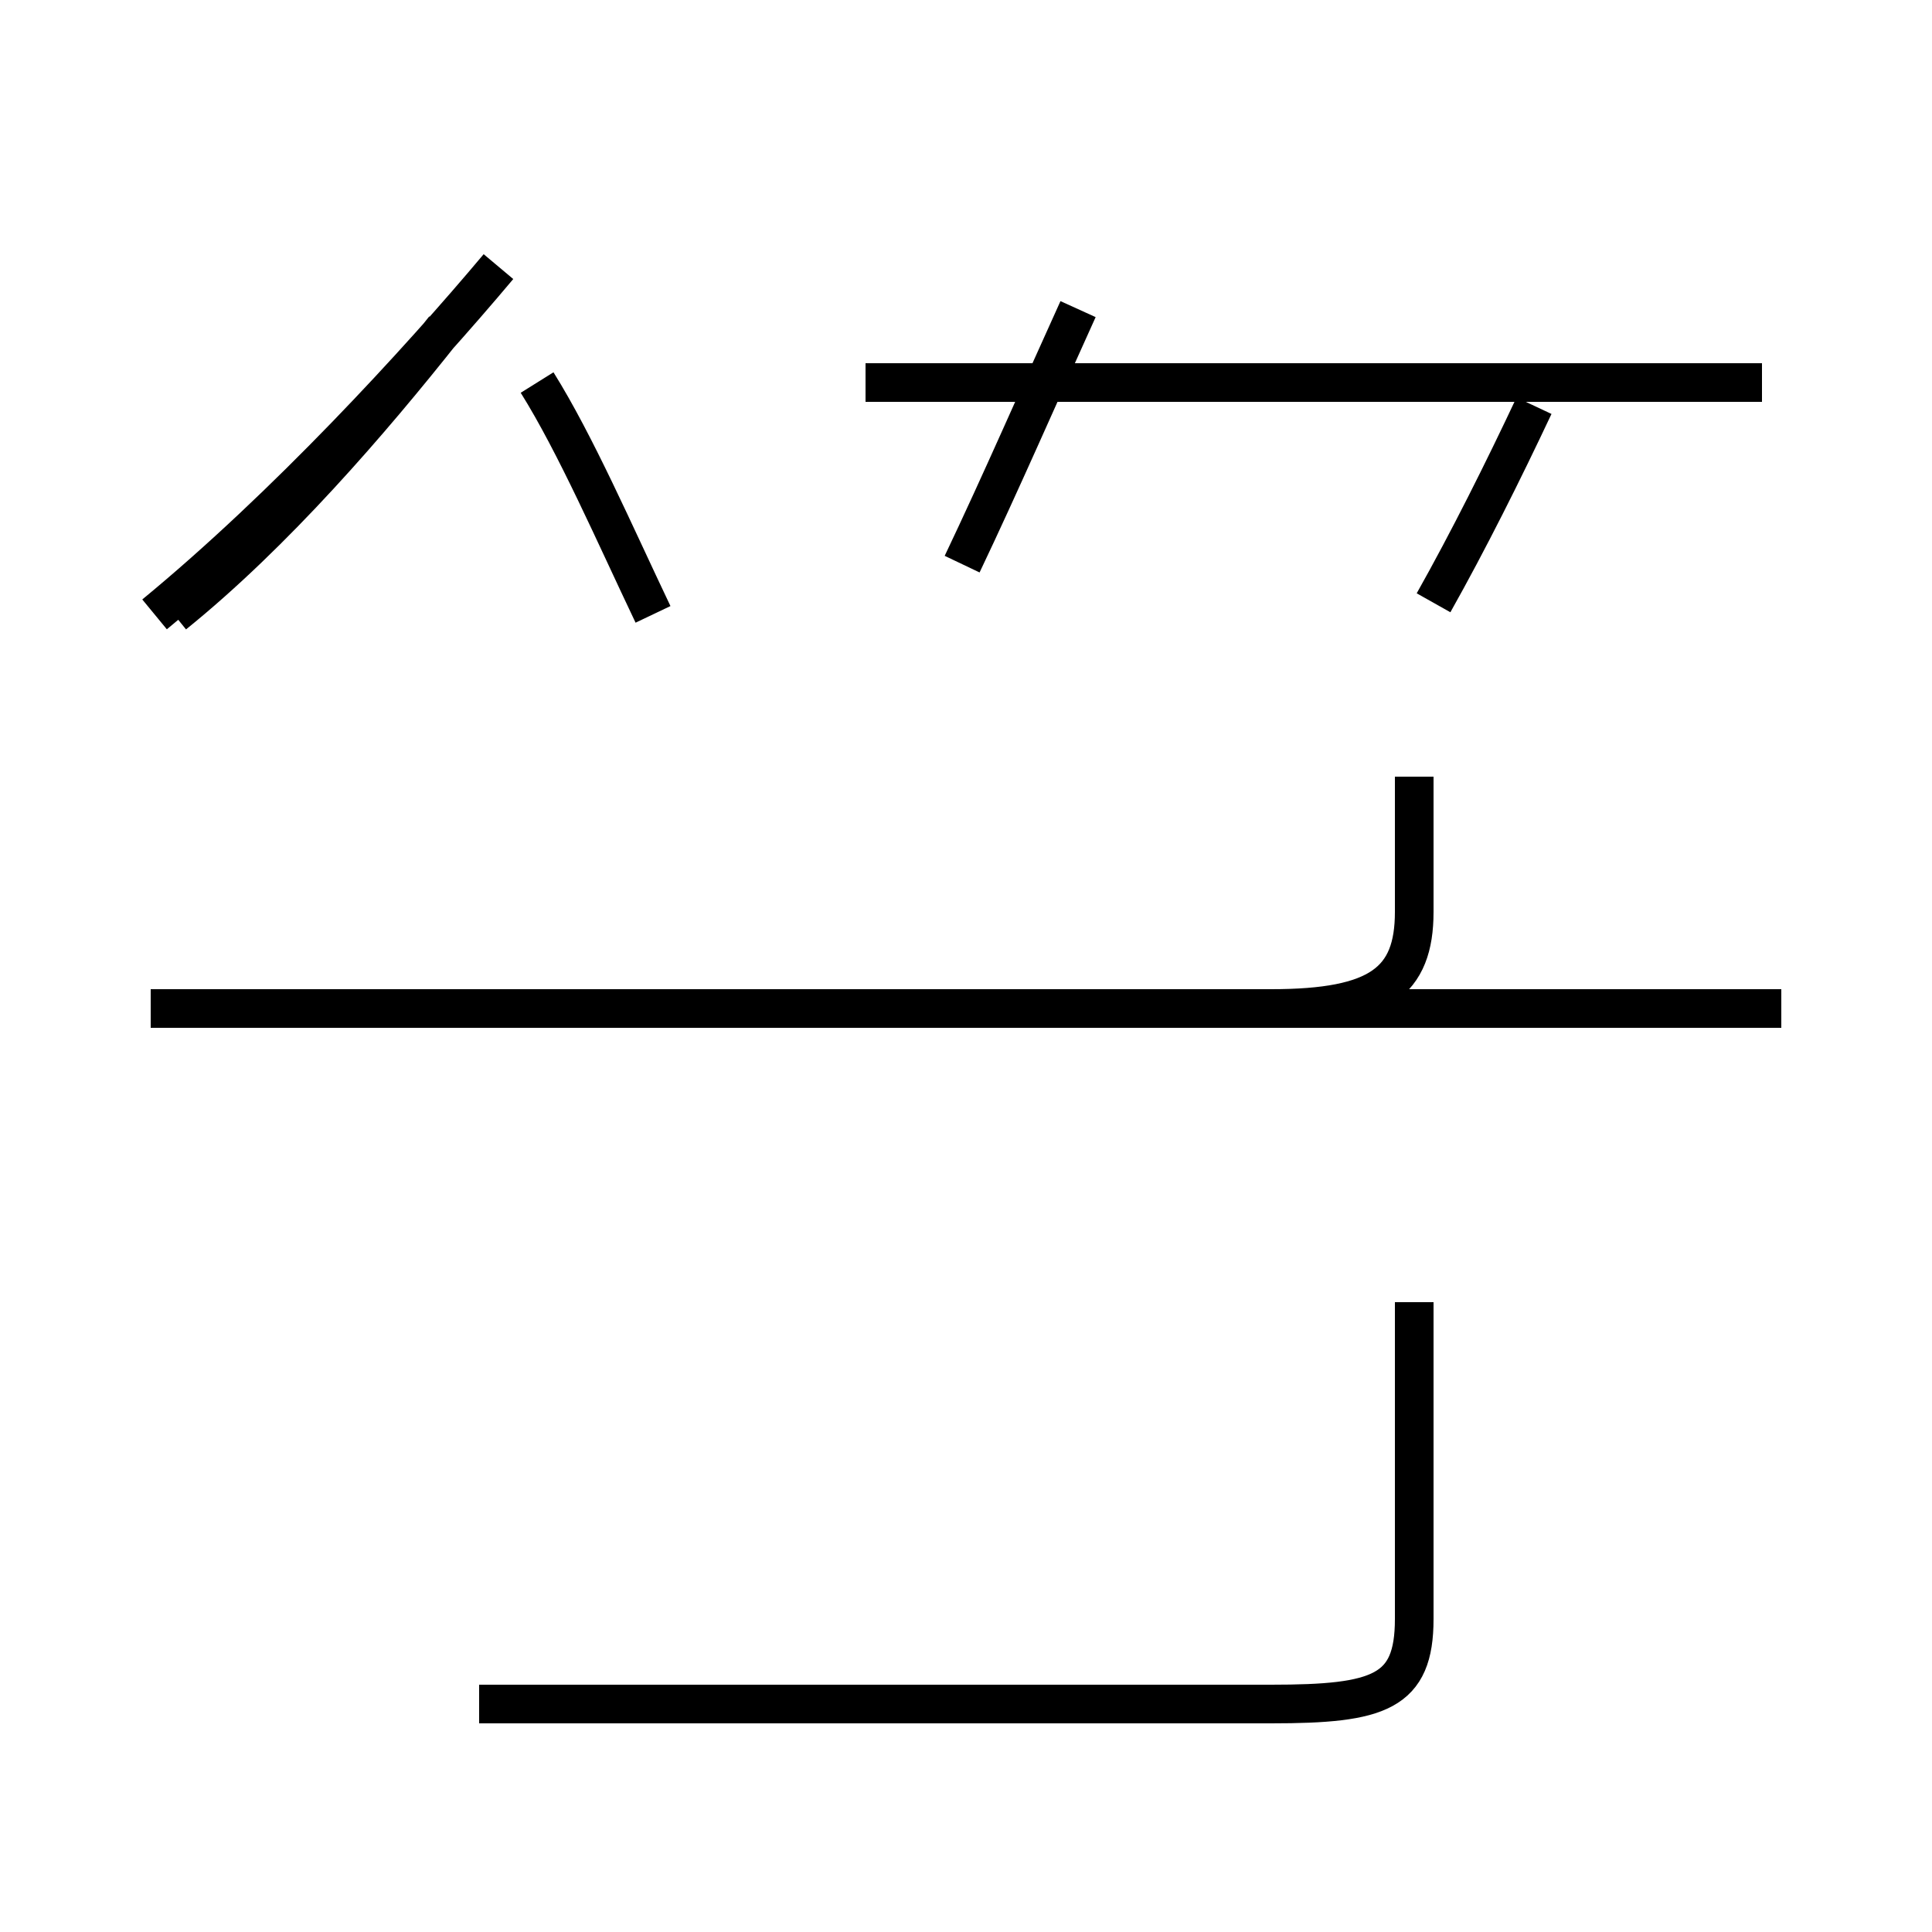 <?xml version='1.0' encoding='utf8'?>
<svg viewBox="0.0 -44.0 50.0 50.0" version="1.1" xmlns="http://www.w3.org/2000/svg">
<rect x="0.0" y="-44.0" width="50.0" height="50.0" fill="#808080" stroke="none"/>
<rect x="-1000" y="-1000" width="2000" height="2000" stroke="white" fill="white"/>
<g style="fill:none; stroke:#000000;  stroke-width:1">
<path d="M 4.5 28.1 C 7.1 30.2 9.6 33.1 11.5 35.5 M 16.9 28.1 C 15.9 30.2 14.9 32.5 13.9 34.1 M 45.6 34.1 L 22.4 34.1 M 4.0 28.1 C 7.4 30.9 10.8 34.6 12.9 37.1 M 37.1 28.4 C 38.0 30.0 38.9 31.8 39.7 33.5 M 24.9 29.4 C 25.9 31.5 26.9 33.8 27.9 36.0 M 12.4 17.9 L 32.9 17.9 C 35.7 17.9 36.6 18.6 36.6 20.4 L 36.6 23.9 M 46.1 17.9 L 3.9 17.9 M 12.4 -0.1 L 32.9 -0.1 C 35.7 -0.1 36.6 0.2 36.6 2.1 L 36.6 10.3 " transform="scale(1, -1)" />
</g>
</svg>